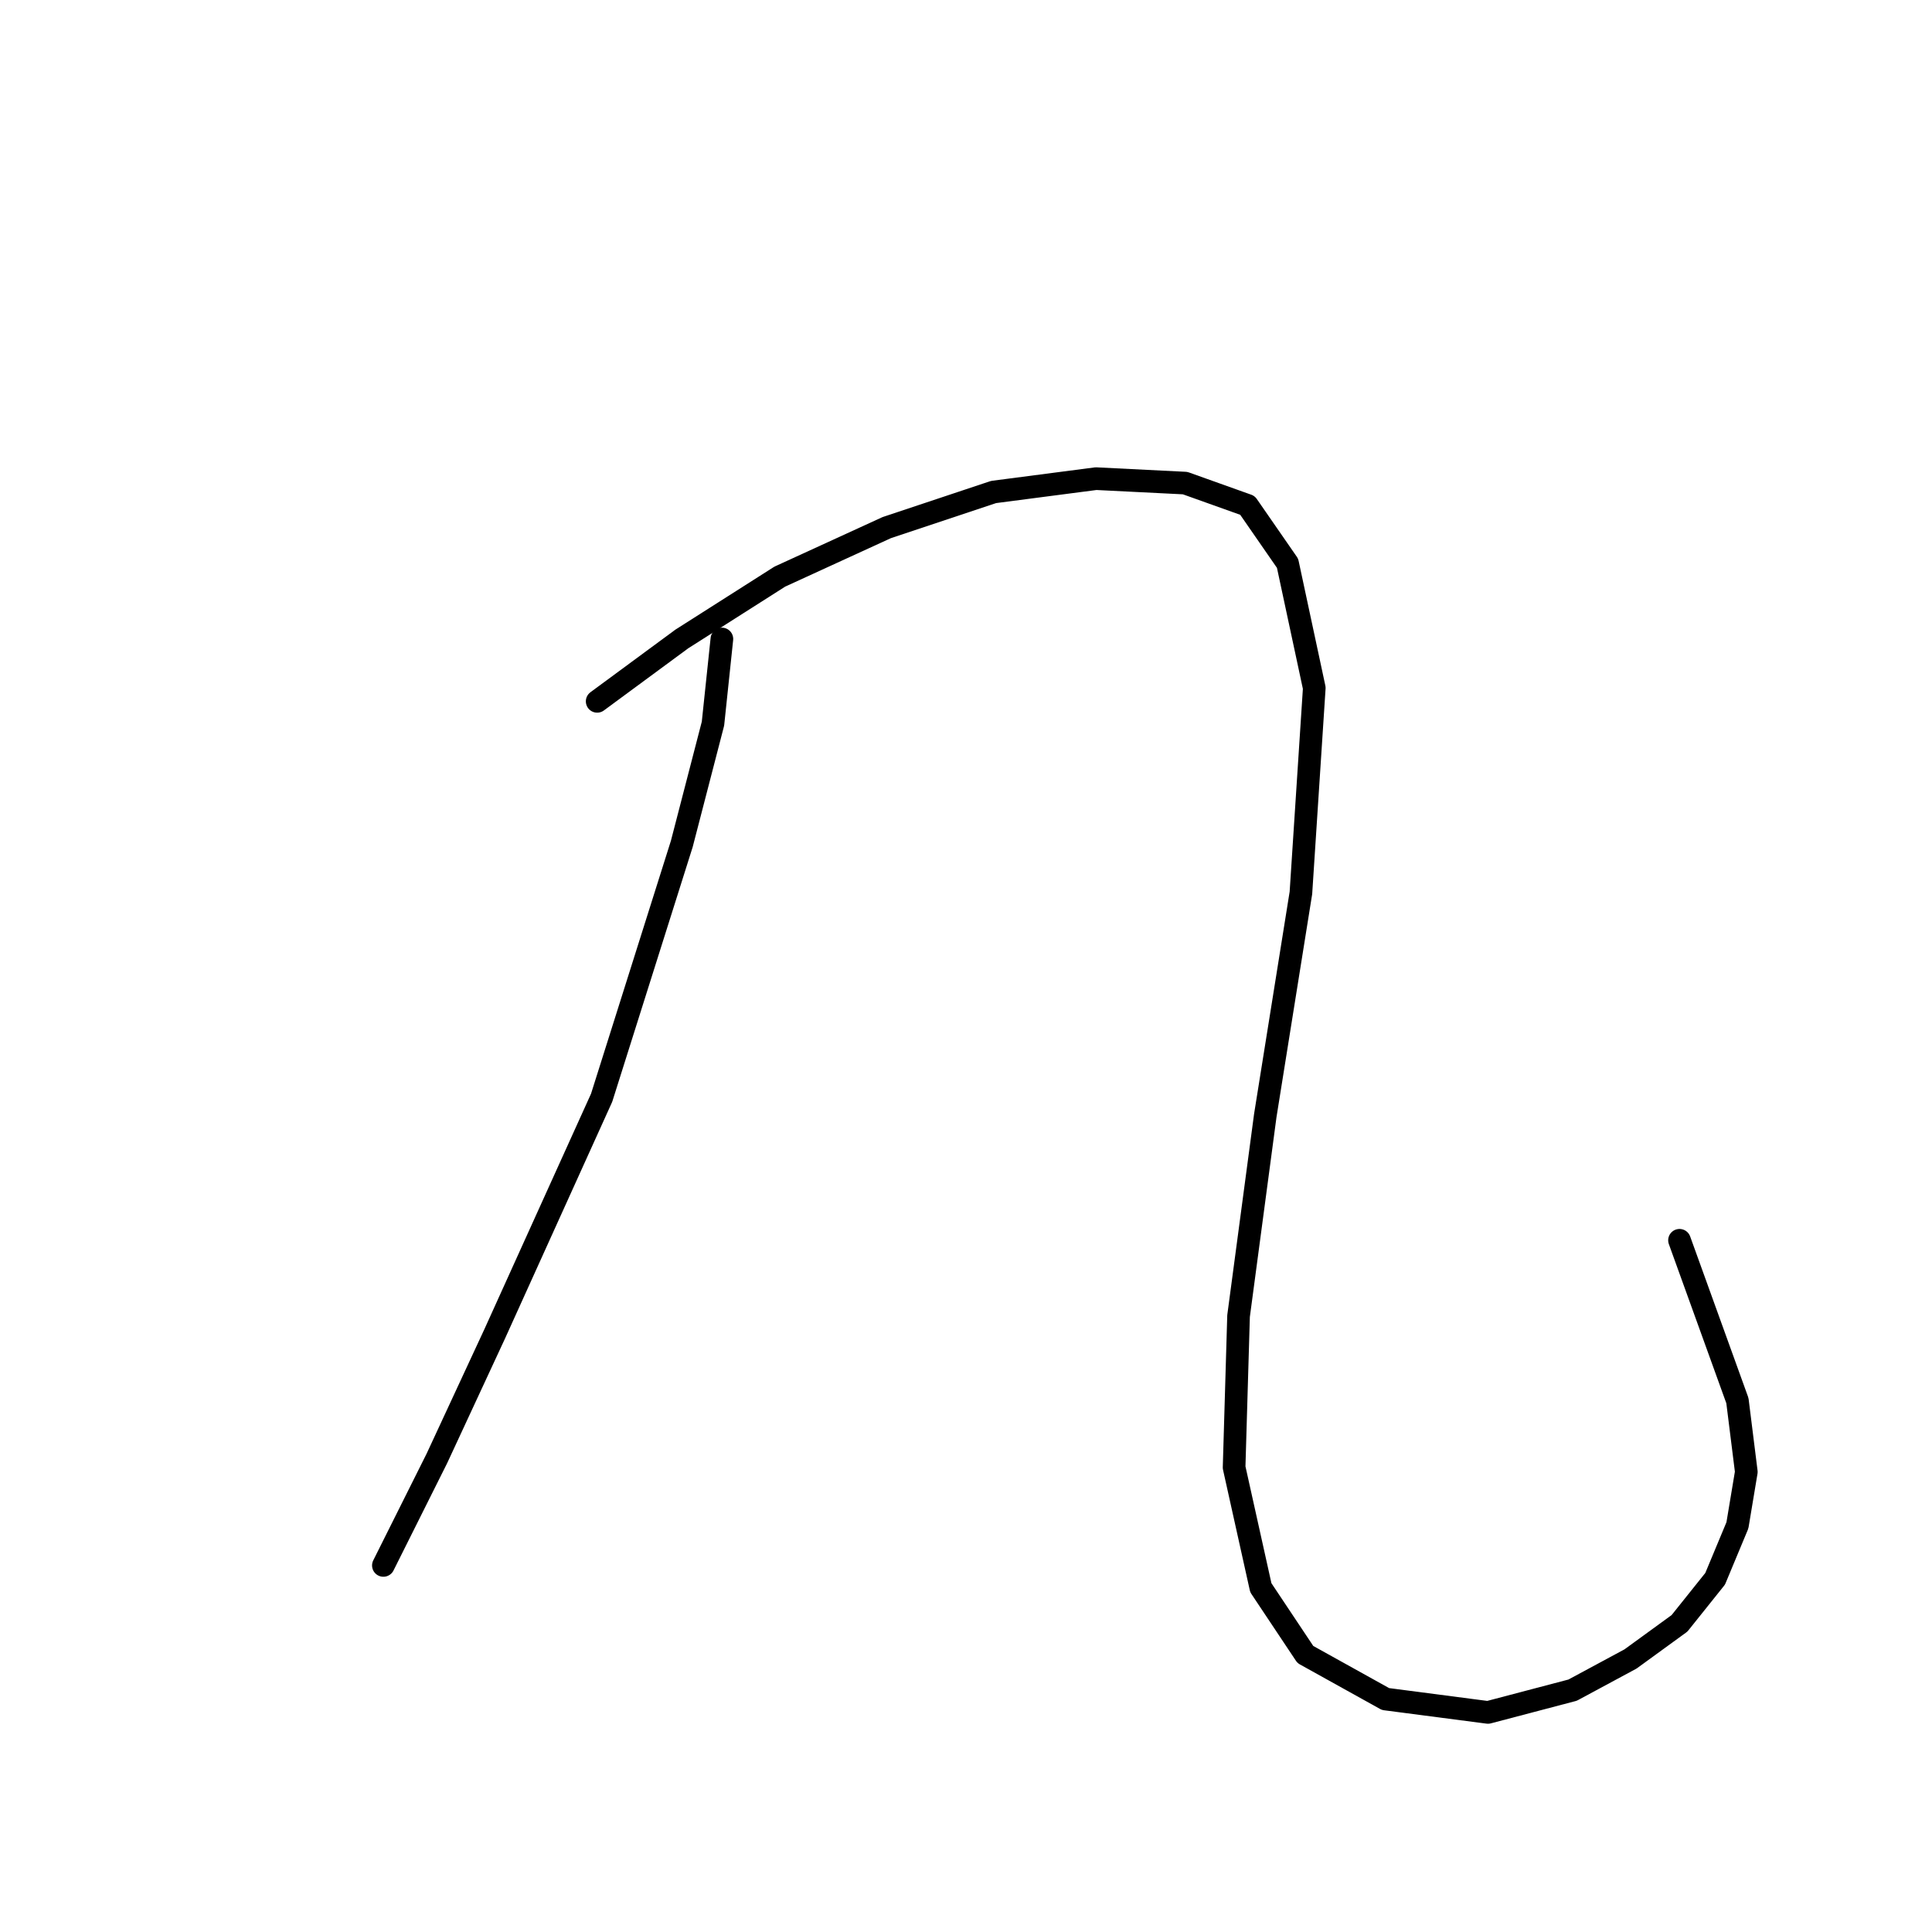 <?xml version="1.0" standalone="no"?>
    <svg width="256" height="256" xmlns="http://www.w3.org/2000/svg" version="1.1">
    <polyline stroke="black" stroke-width="3" stroke-linecap="round" fill="transparent" stroke-linejoin="round" points="95.654 84.669 94.473 95.883 90.342 111.818 79.719 145.459 65.554 176.738 57.882 193.263 50.8 207.428 50.8 207.428 " />
        <polyline stroke="black" stroke-width="3" stroke-linecap="round" fill="transparent" stroke-linejoin="round" points="79.128 92.932 90.342 84.669 103.326 76.407 117.49 69.915 131.655 65.193 145.229 63.423 157.033 64.013 165.295 66.964 170.607 74.636 174.148 91.162 172.378 118.31 167.656 147.819 164.115 174.378 163.525 194.444 167.066 210.379 172.968 219.232 183.591 225.133 197.165 226.904 208.379 223.953 216.051 219.822 222.543 215.1 227.265 209.198 230.216 202.116 231.396 195.034 230.216 185.591 222.543 164.344 222.543 164.344 " />
        </svg>